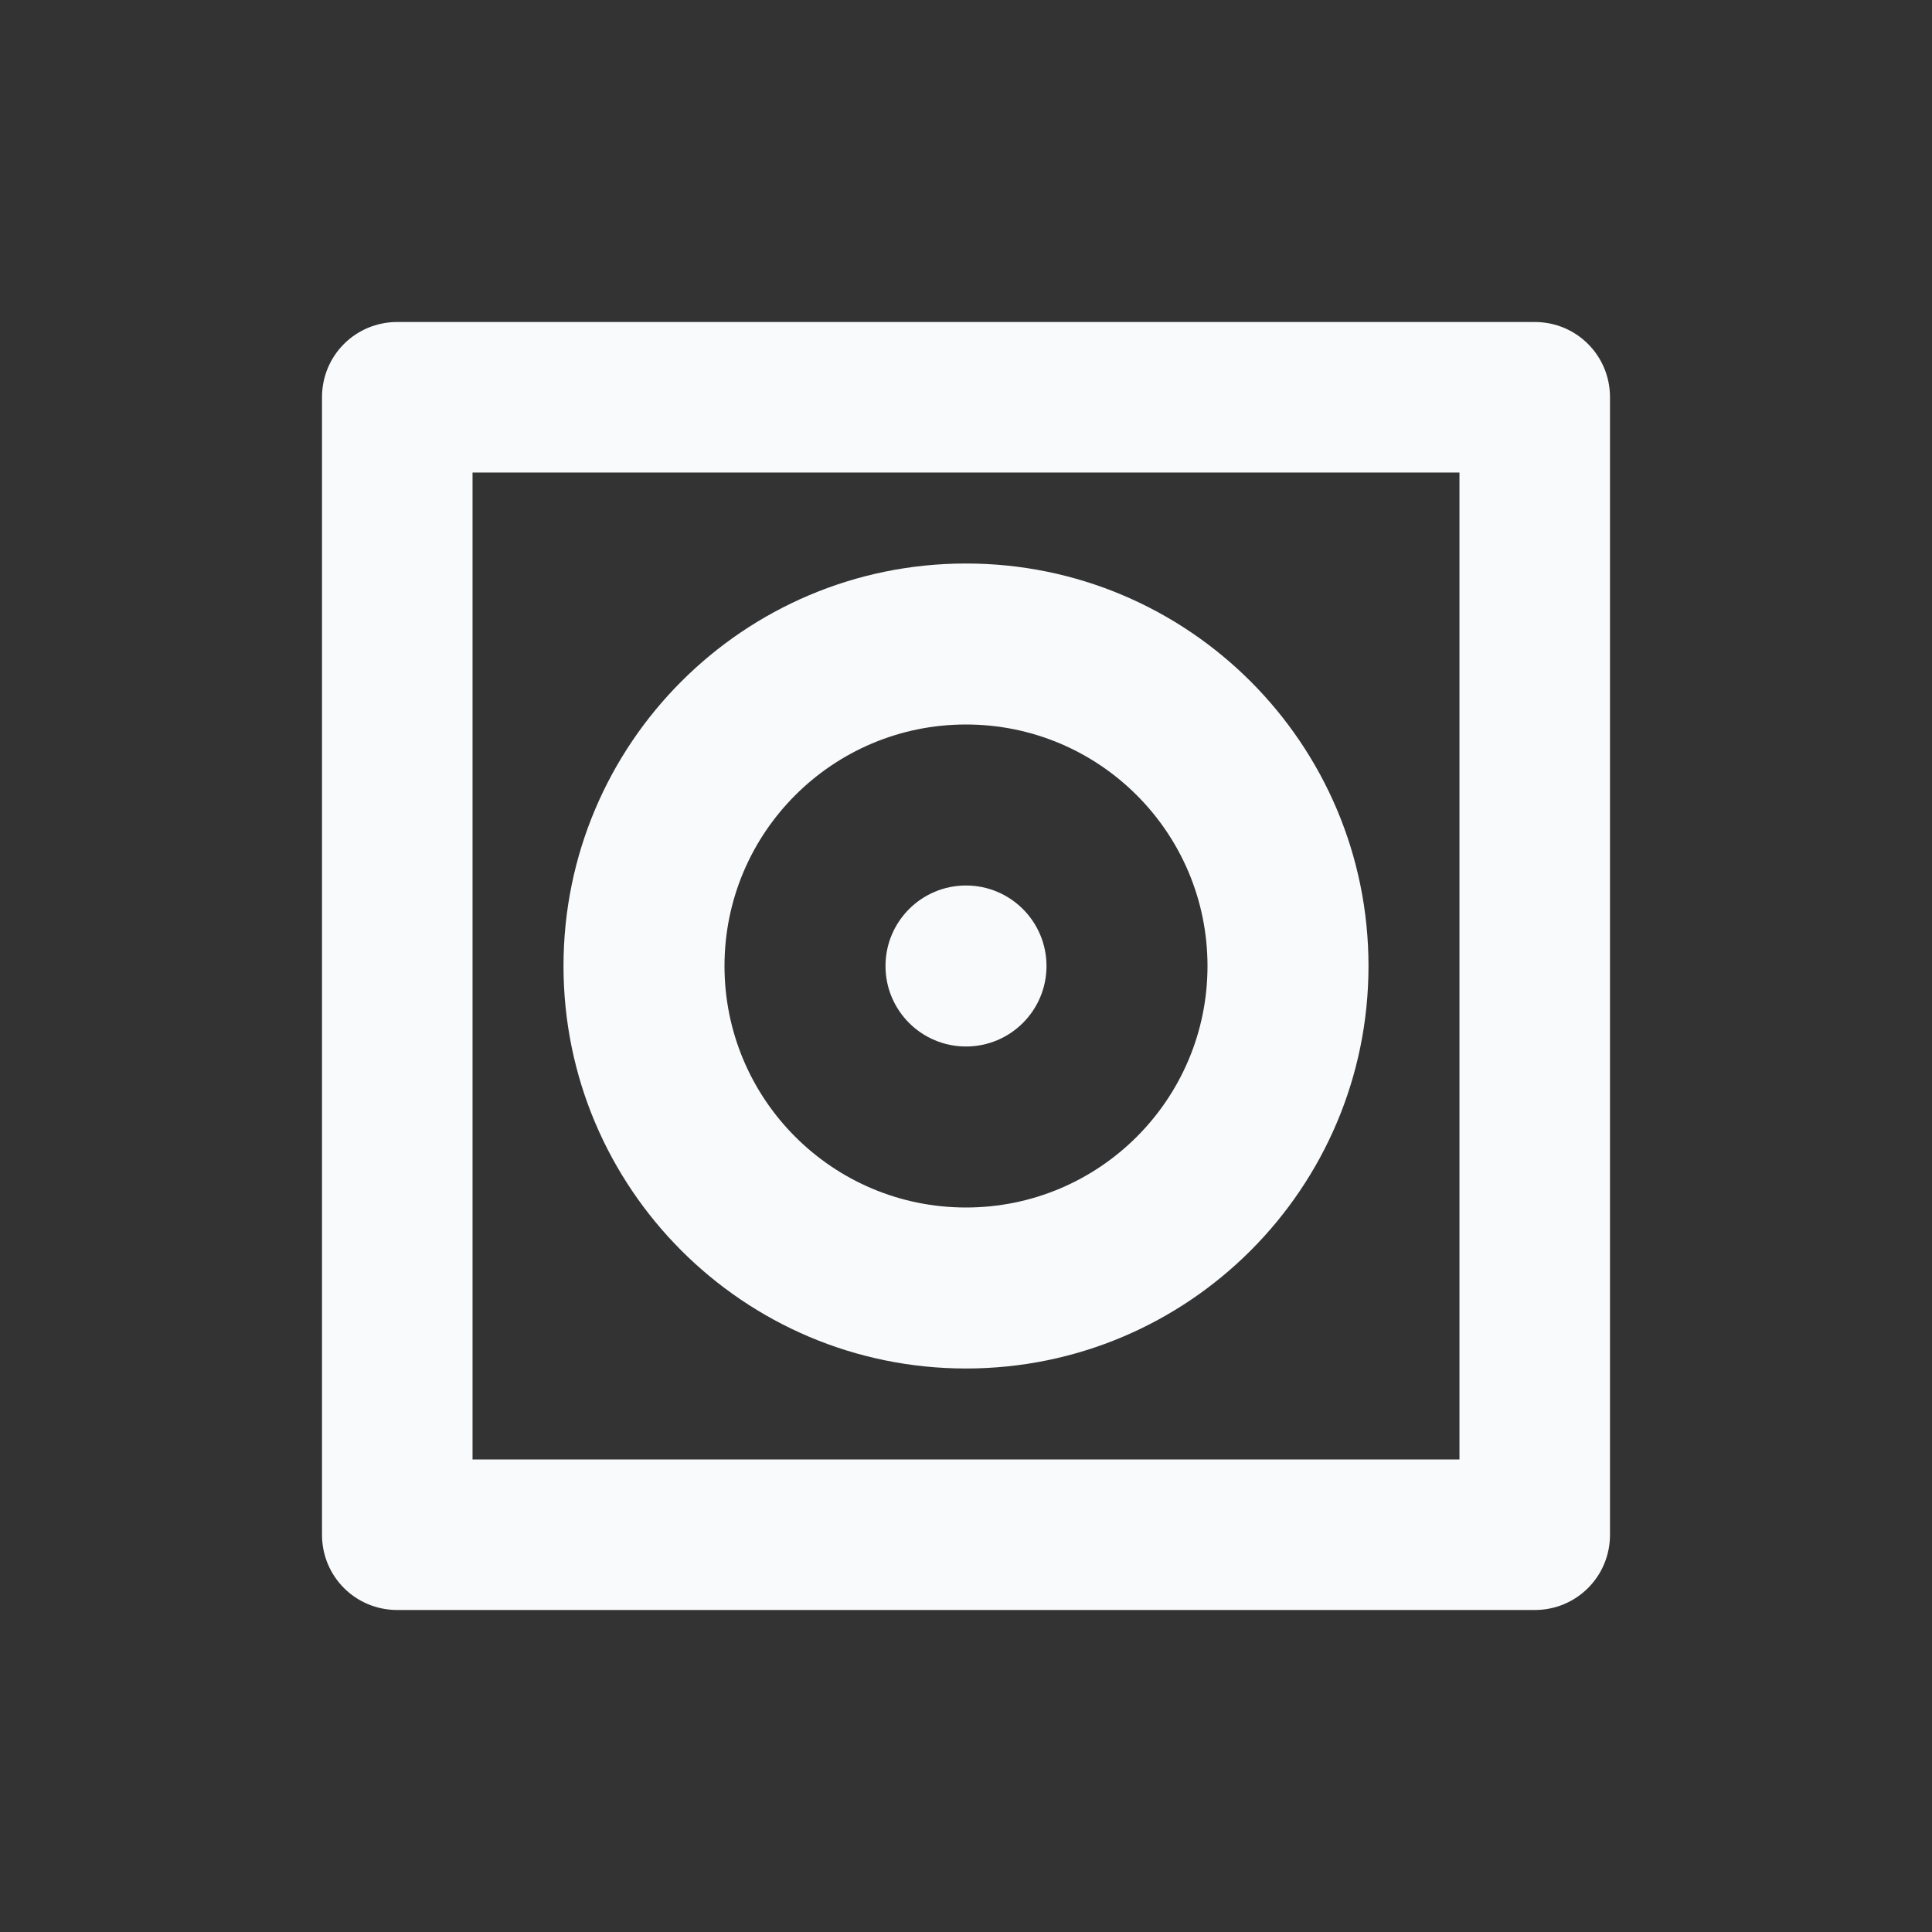 <svg width="24" height="24" viewBox="0 0 24 24" fill="none" xmlns="http://www.w3.org/2000/svg">
<rect x="0" y="0" width="24" height="24" fill="#333333" stroke="none"/>
<rect width="24" height="24" fill="none"/>
<path d="M20 4.935C20 4.416 19.584 4 19.065 4H4.935C4.416 4 4 4.416 4 4.935V19.065C4 19.584 4.416 20 4.935 20H19.065C19.584 20 20 19.584 20 19.065V4.935ZM18.13 18.13H5.87V5.87H18.13V18.13Z" fill="#F8FAFC"/>
<path fill-rule="evenodd" clip-rule="evenodd" d="M12 15C13.657 15 15 13.657 15 12C15 10.343 13.657 9 12 9C10.343 9 9 10.343 9 12C9 13.657 10.343 15 12 15ZM12 17C14.761 17 17 14.761 17 12C17 9.239 14.761 7 12 7C9.239 7 7 9.239 7 12C7 14.761 9.239 17 12 17Z" fill="#F8FAFC"/>
<circle cx="12" cy="12" r="1" fill="#F8FAFC"/>
</svg>
